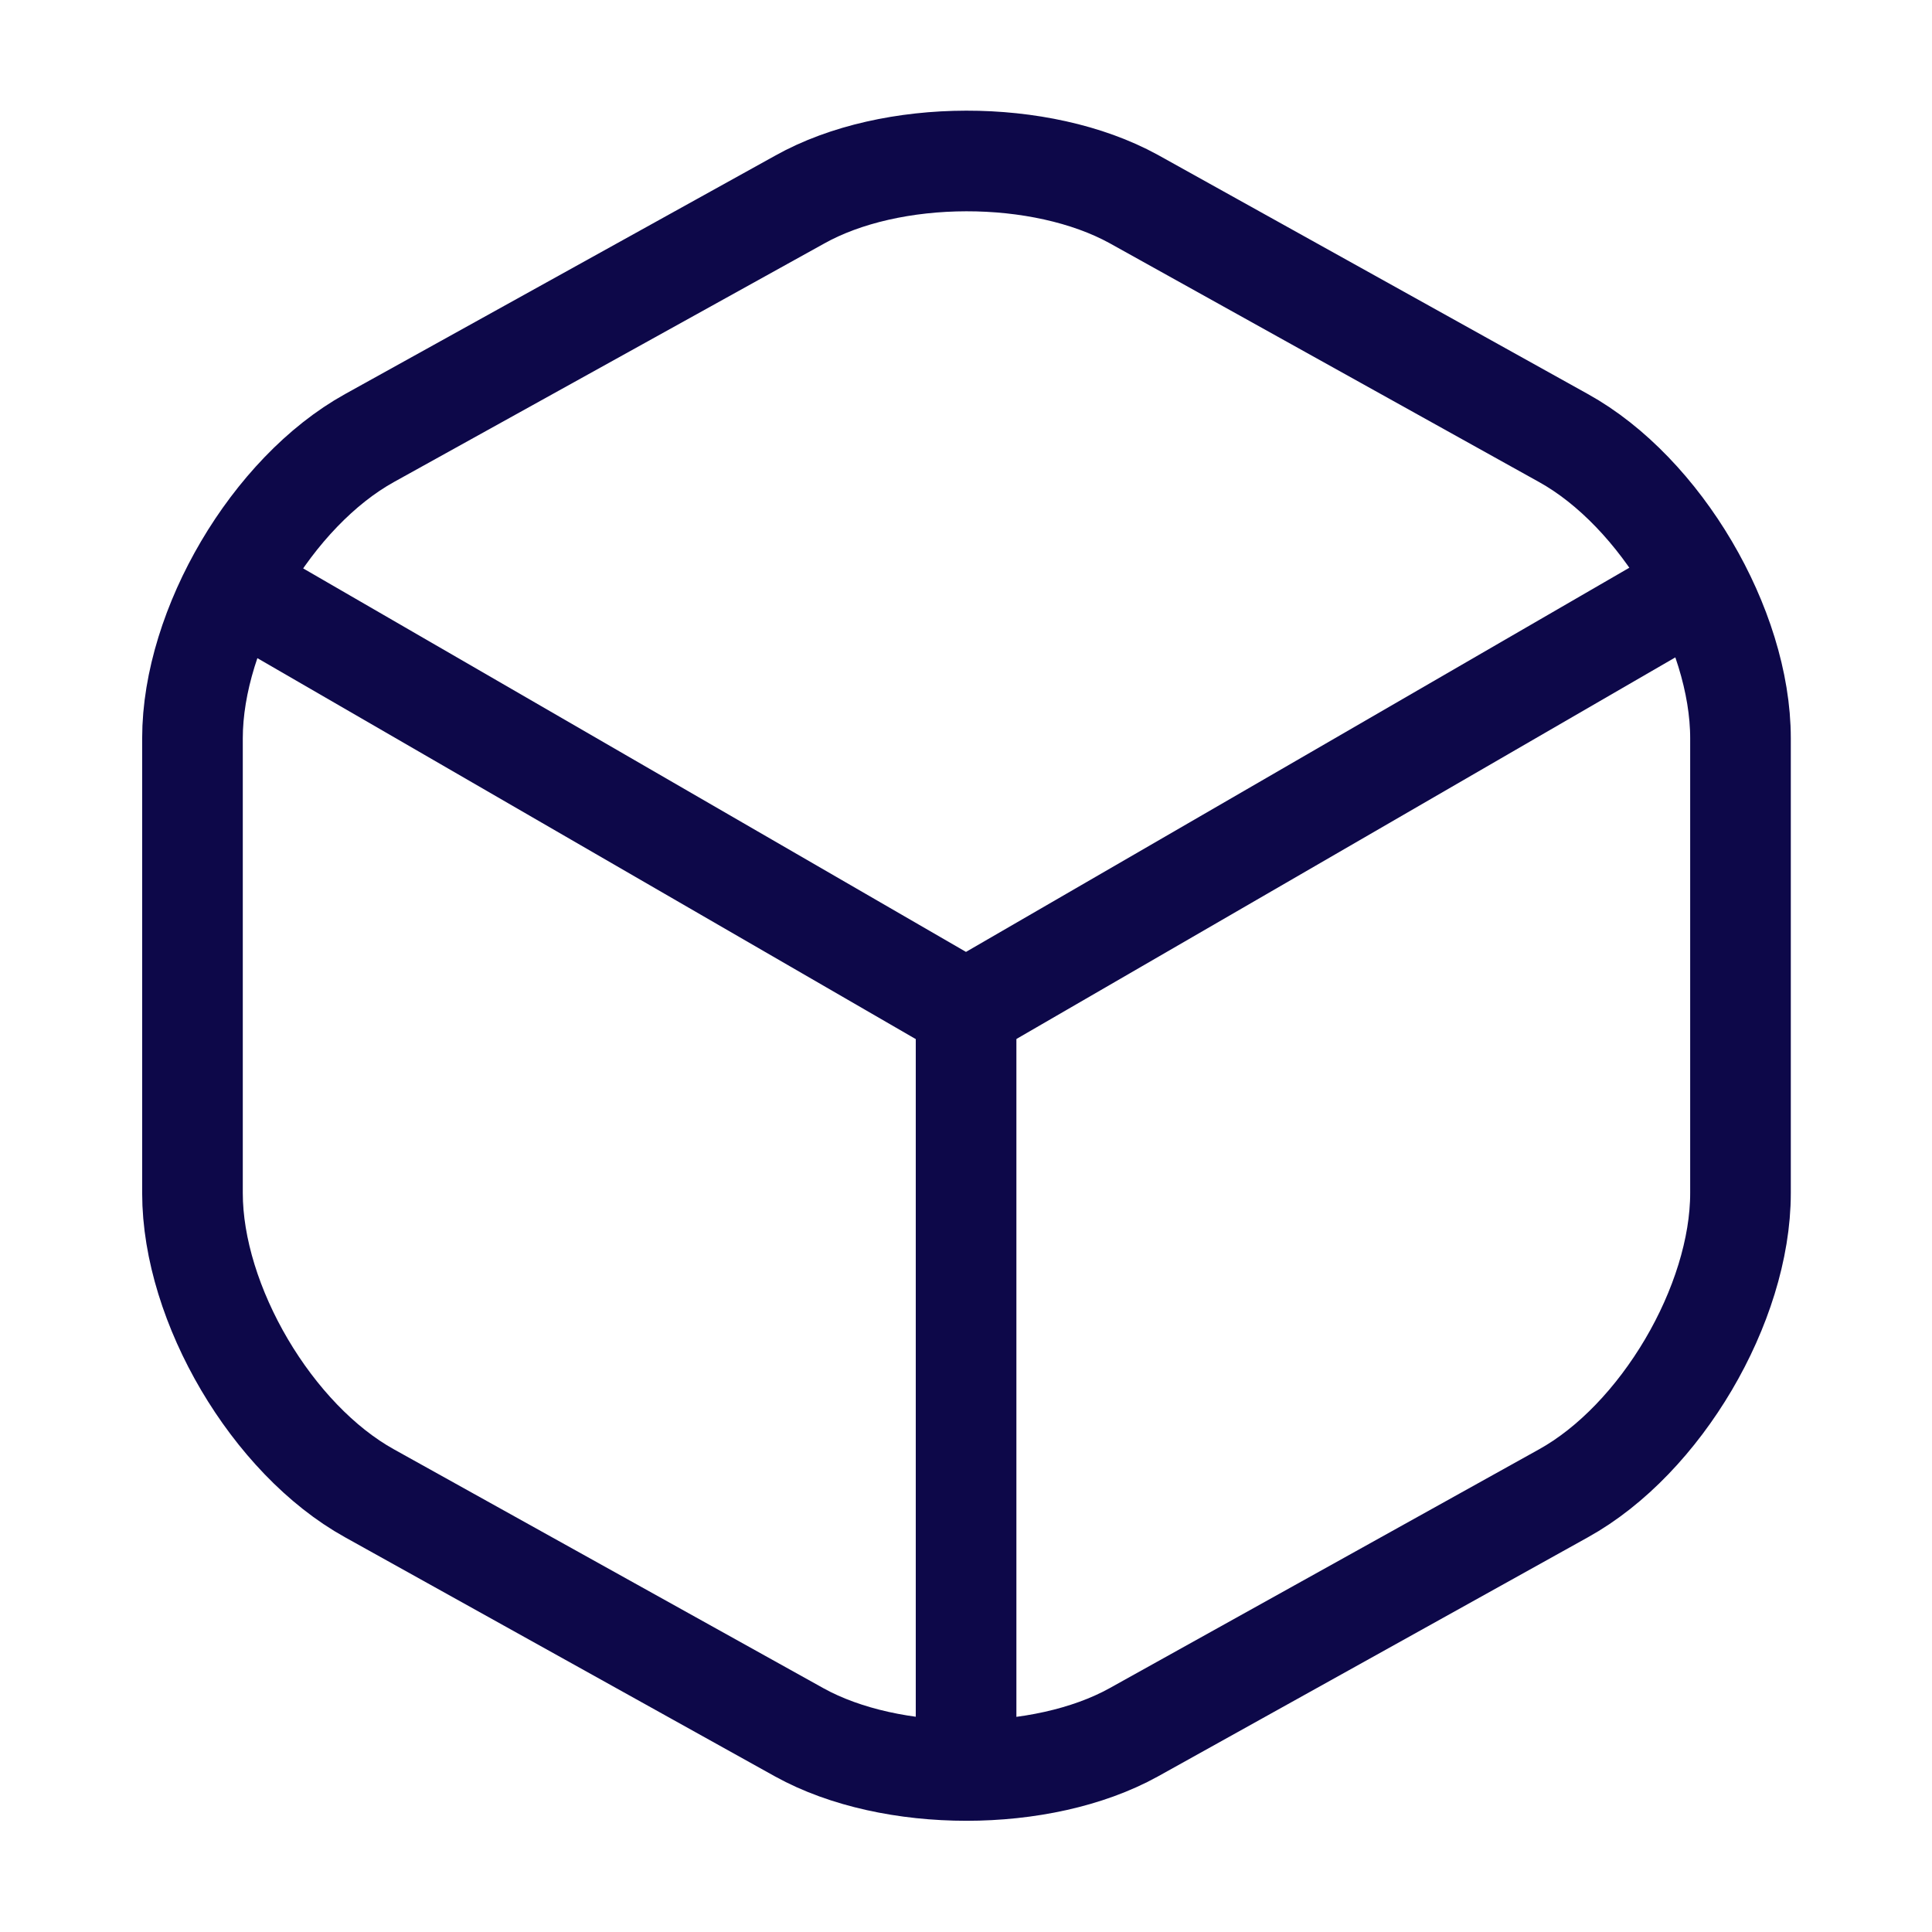 <svg width="24" height="24" viewBox="0 0 24 24" fill="none" xmlns="http://www.w3.org/2000/svg">
<path d="M3.17 7.438L12 12.547L20.77 7.468" stroke="#0D0849" stroke-width="1.25" stroke-linecap="round" stroke-linejoin="round"/>
<path d="M12.001 21.609L12.001 12.539" stroke="#0D0849" stroke-width="1.25" stroke-linecap="round" stroke-linejoin="round"/>
<path d="M9.931 2.481L4.591 5.441C3.381 6.111 2.391 7.791 2.391 9.171L2.391 14.821C2.391 16.201 3.381 17.881 4.591 18.551L9.931 21.521C11.071 22.151 12.941 22.151 14.081 21.521L19.421 18.551C20.631 17.881 21.621 16.201 21.621 14.821L21.621 9.171C21.621 7.791 20.631 6.111 19.421 5.441L14.081 2.471C12.931 1.841 11.071 1.841 9.931 2.481Z" stroke="#0D0849" stroke-width="1.25" stroke-linecap="round" stroke-linejoin="round"/>
</svg>
